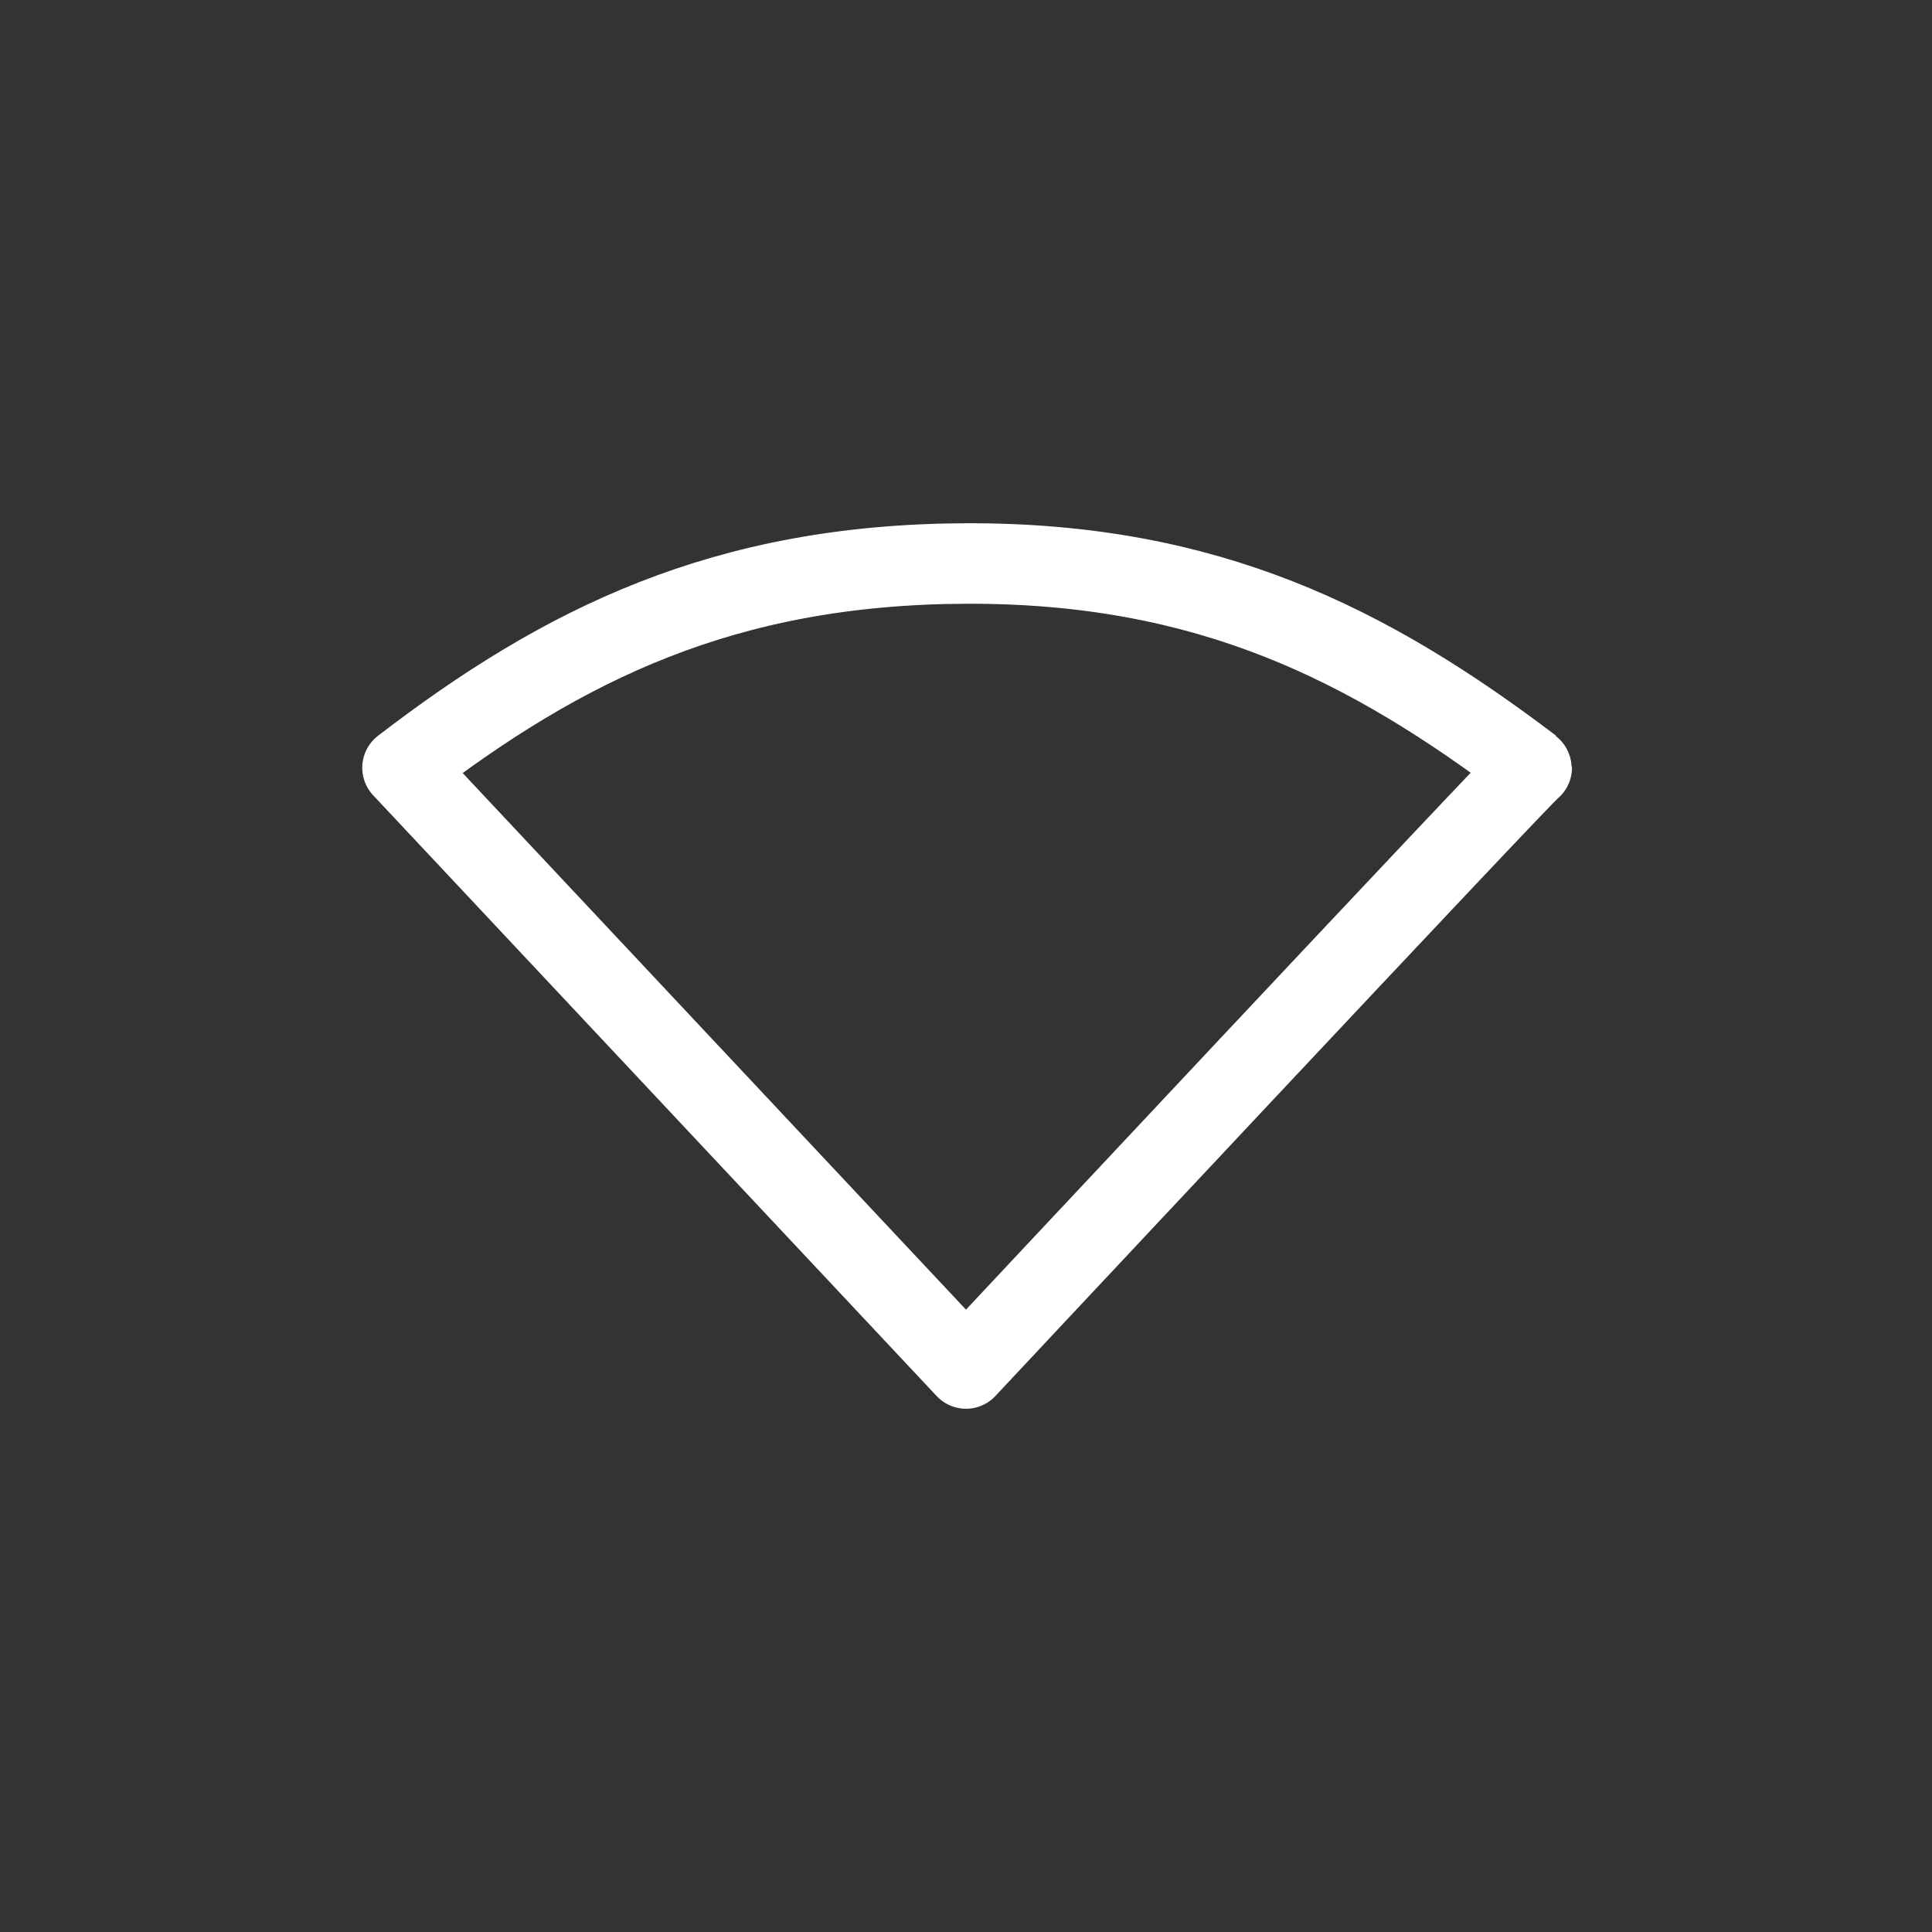 <?xml version="1.0" encoding="UTF-8"?>
<svg width="48px" height="48px" viewBox="0 0 48 48" version="1.1" xmlns="http://www.w3.org/2000/svg" xmlns:xlink="http://www.w3.org/1999/xlink">
    <rect x="0" y="0" width="48" height="48" fill="#333333" stroke="none"/>
    <!-- Generator: Sketch 41.2 (35397) - http://www.bohemiancoding.com/sketch -->
    <title>wireless-disconnect</title>
    <desc>Created with Sketch.</desc>
    <defs></defs>
    <g id="Page-1" stroke="none" stroke-width="1" fill="none" fill-rule="evenodd" stroke-linecap="round" stroke-linejoin="round">
        <g id="wireless-disconnect" stroke="#FFFFFF" stroke-width="2">
            <path d="M38.055,19.074 C34,16 30,13.978 24,14 C18,14.022 14,16 10,19.074 C10,19.074 24,34 24,34 C24,34 38.055,18.987 38.055,19.074 Z" id="Oval-53"></path>
        </g>
    </g>
</svg>
